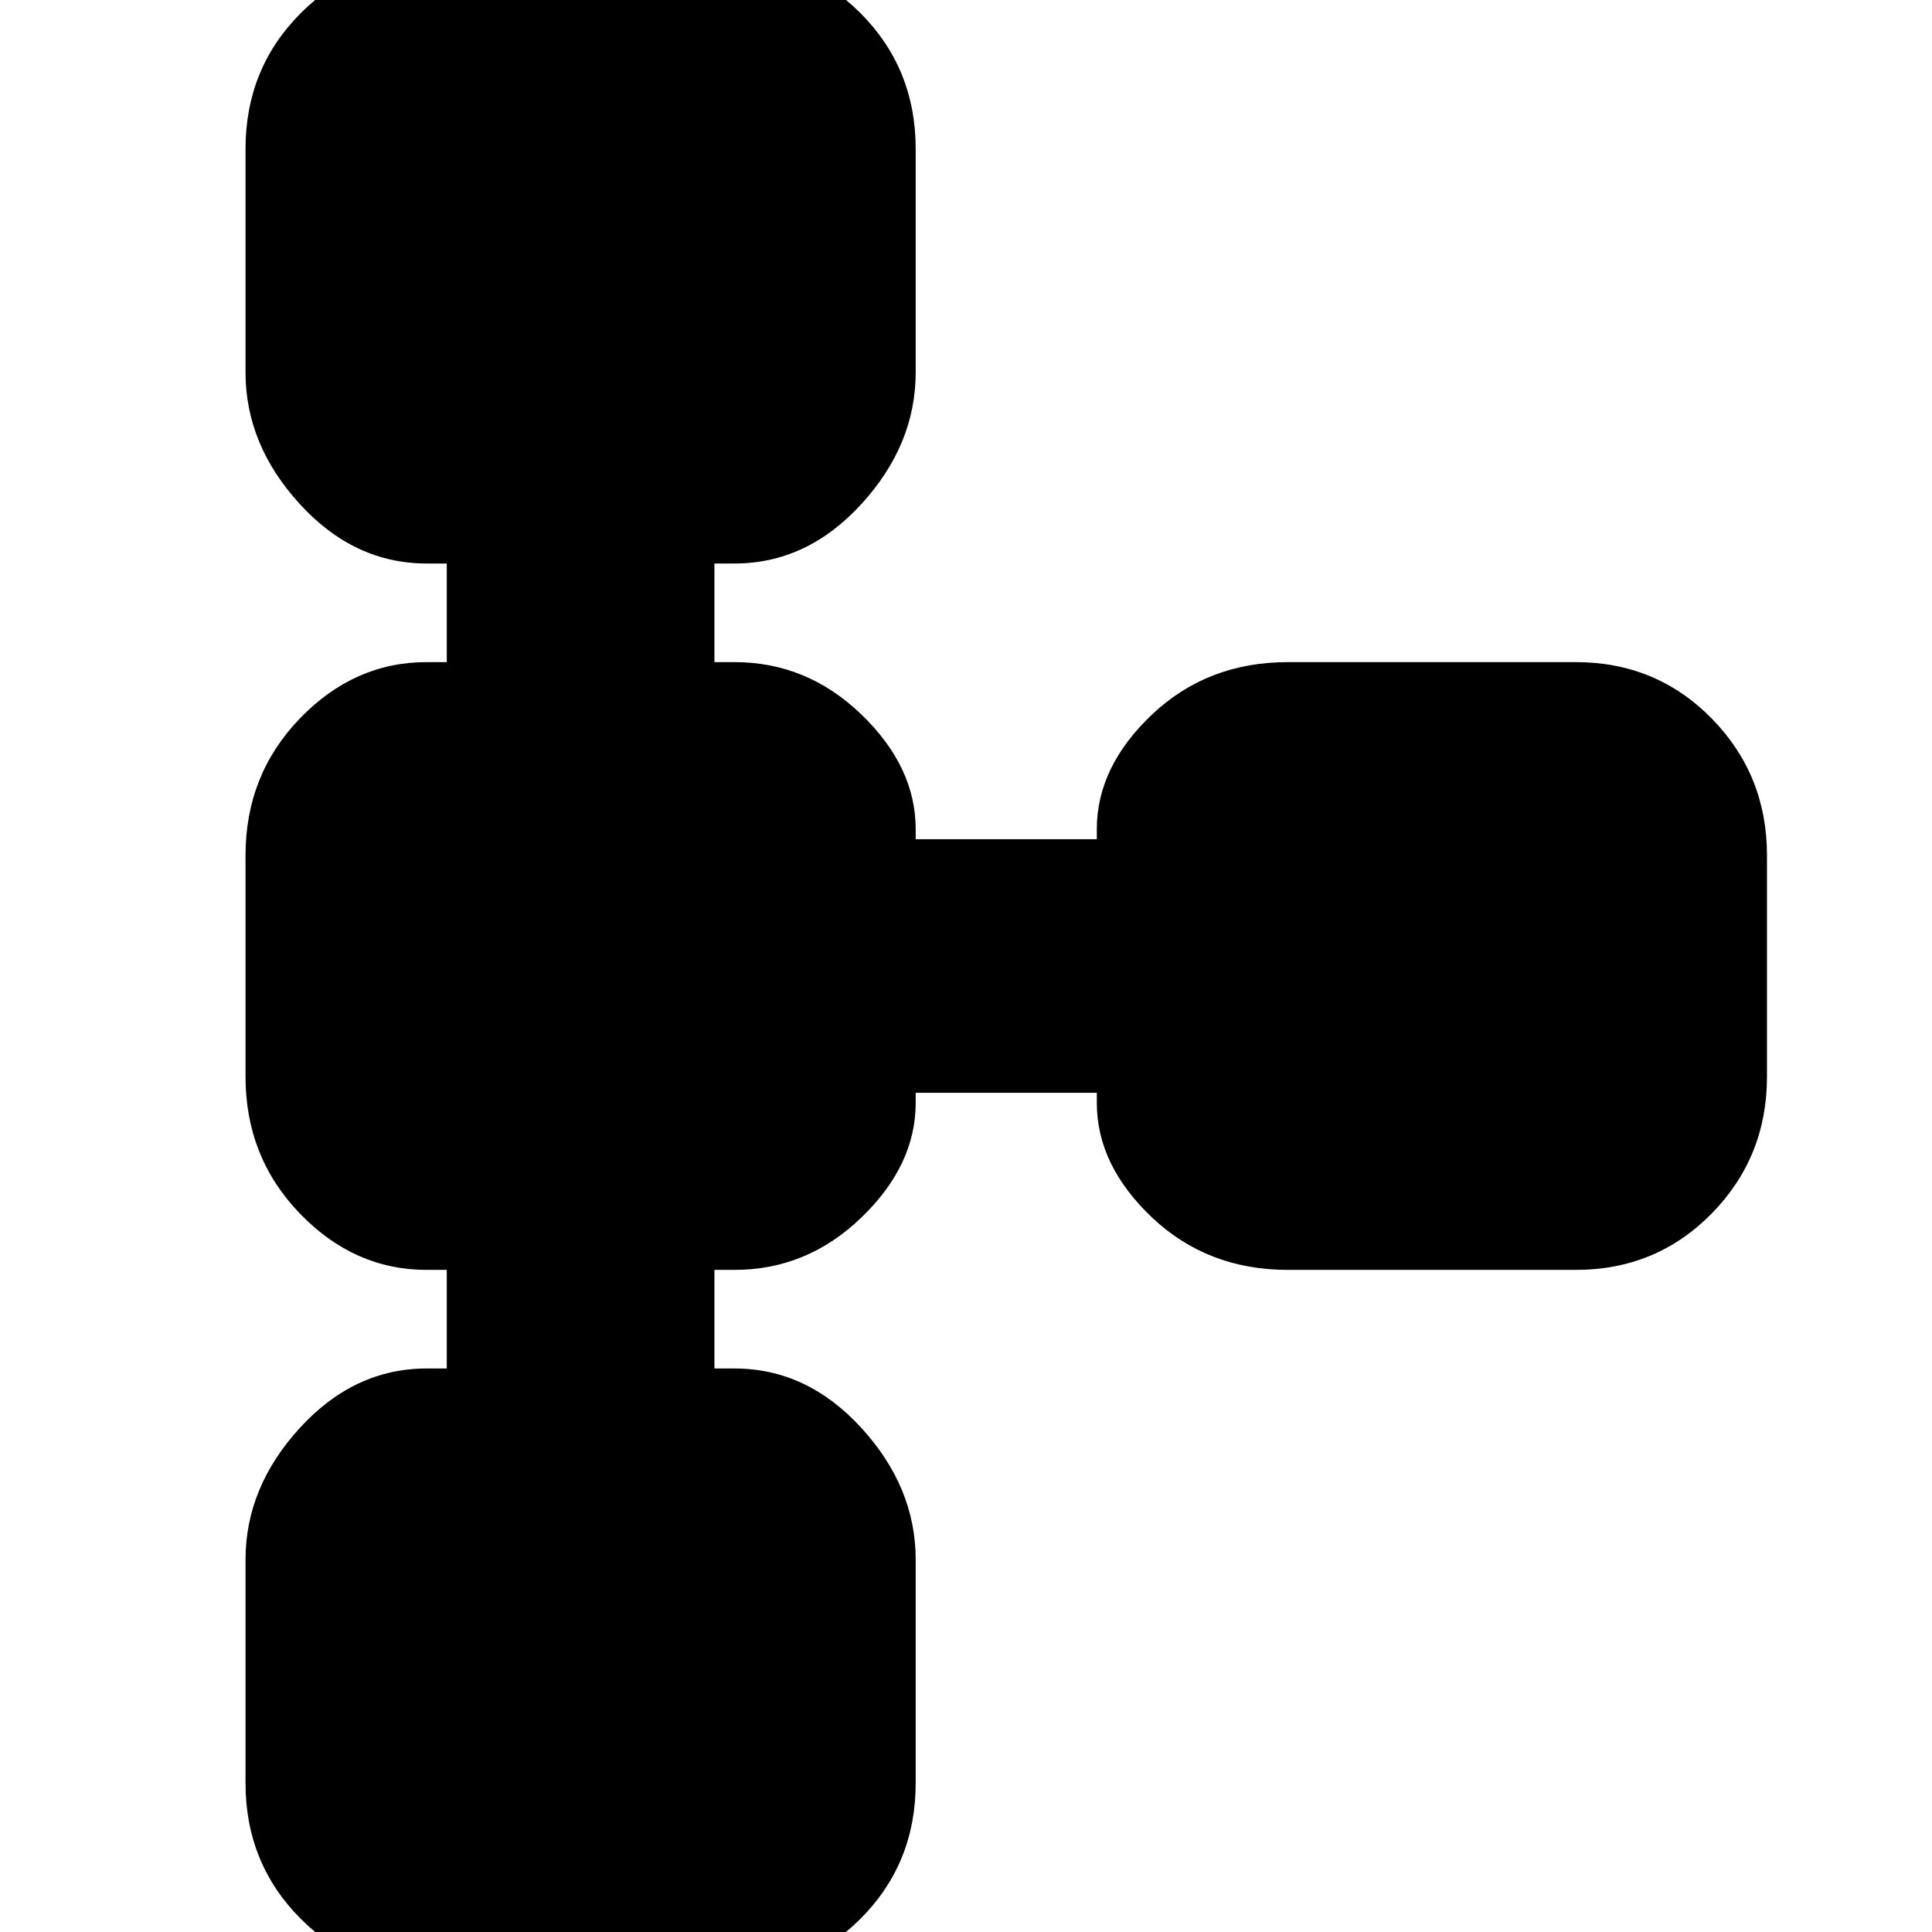 <svg xmlns="http://www.w3.org/2000/svg" height="24" width="24"><path d="M5.425 24.525q-1 0-1.688-.688-.687-.687-.687-1.687v-2.775q0-.9.675-1.637Q4.4 17 5.3 17h.25v-1.225H5.3q-.9 0-1.575-.7-.675-.7-.675-1.7v-2.75q0-1 .675-1.7t1.575-.7h.25V7H5.3q-.9 0-1.575-.738-.675-.737-.675-1.637V1.85q0-1 .687-1.688.688-.687 1.688-.687H9q1 0 1.688.687.687.688.687 1.688v2.775q0 .9-.675 1.637Q10.025 7 9.125 7h-.25v1.225h.25q.9 0 1.575.65.675.65.675 1.425v.125h2.25V10.3q0-.775.687-1.425.688-.65 1.688-.65h3.575q1 0 1.688.7.687.7.687 1.7v2.75q0 1-.687 1.7-.688.7-1.688.7H16q-1 0-1.688-.65-.687-.65-.687-1.425v-.125h-2.25v.125q0 .775-.675 1.425t-1.575.65h-.25V17h.25q.9 0 1.575.738.675.737.675 1.637v2.775q0 1-.687 1.687-.688.688-1.688.688Z"/></svg>